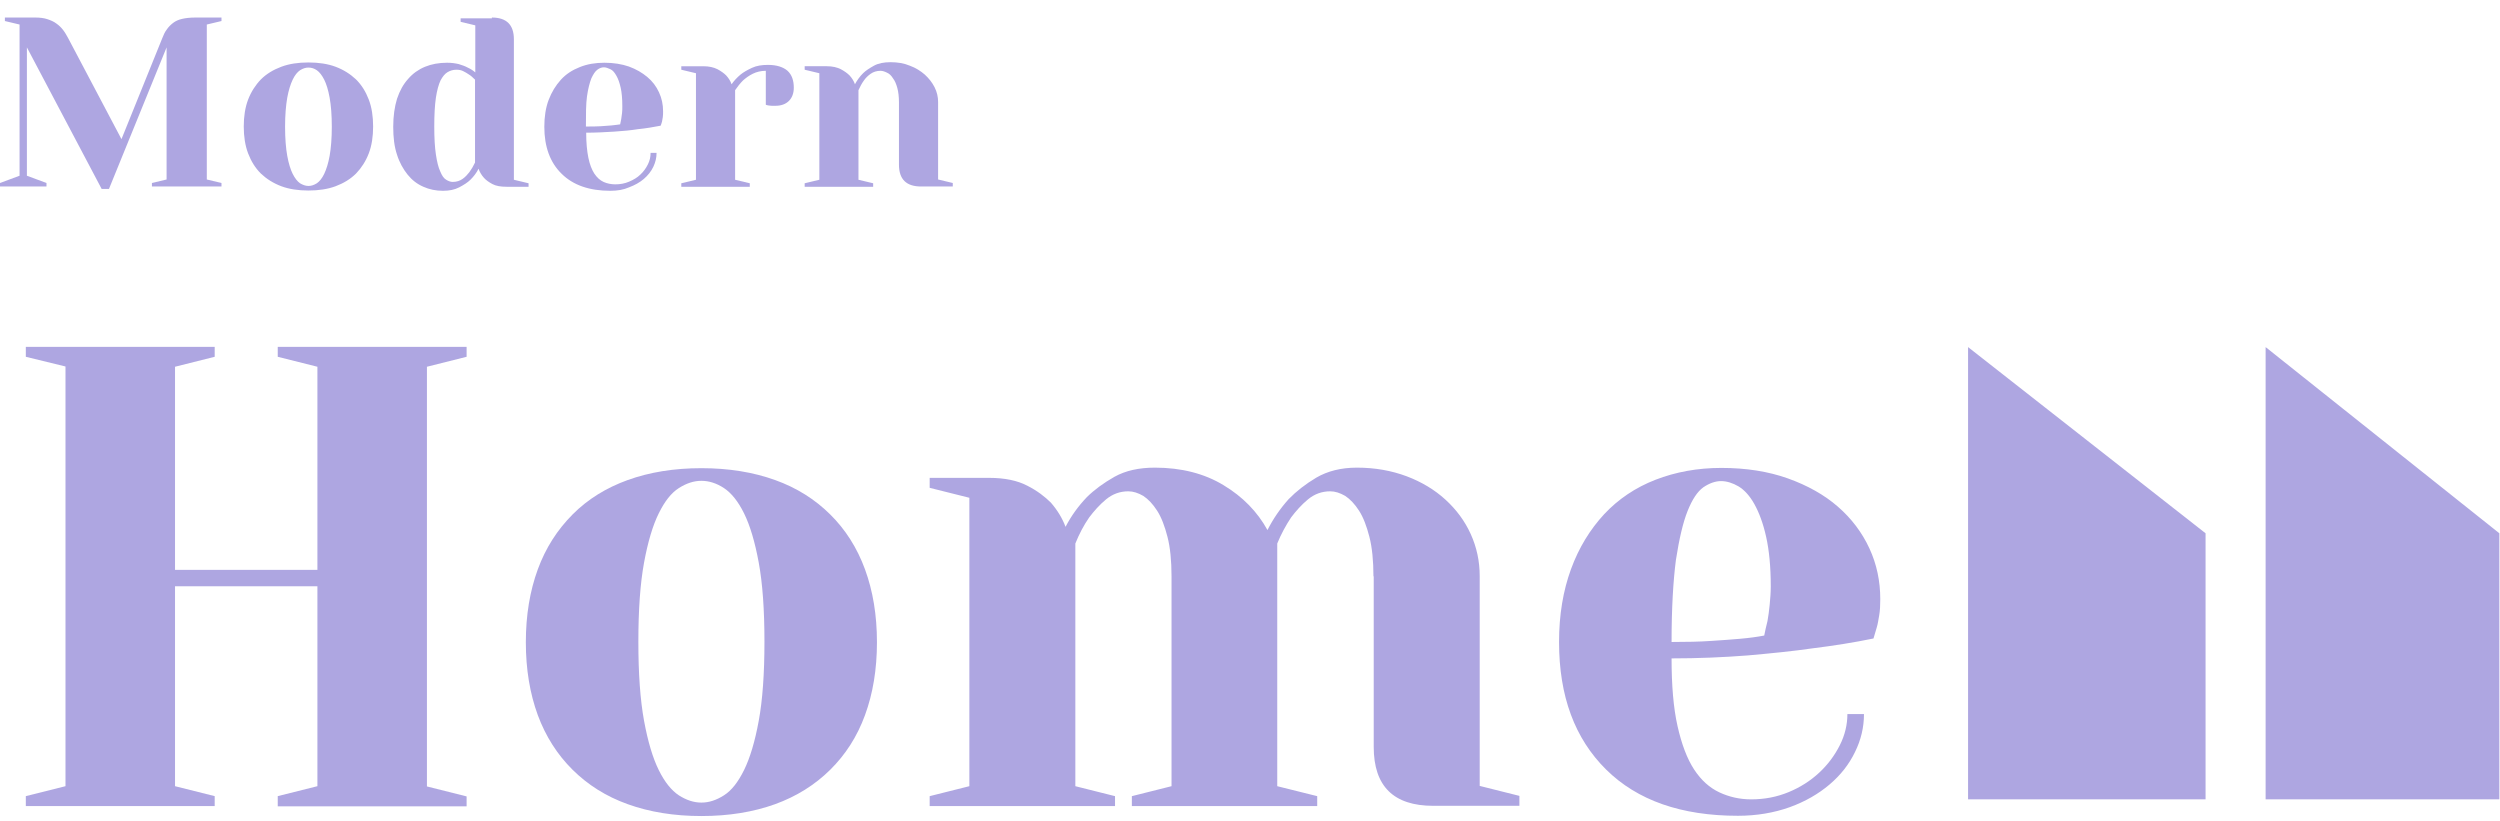<svg width="137" height="45" viewBox="0 0 137 45" fill="none" xmlns="http://www.w3.org/2000/svg">
<path d="M12.137 0.961V1.153L11.333 1.344V9.836L12.137 10.028V10.22H8.325V10.028L9.129 9.836V2.597L5.972 10.352H5.57L1.474 2.597V9.63L2.547 10.028V10.22H0V10.028L1.072 9.63V1.344L0.268 1.153V0.961H1.936C2.189 0.961 2.413 0.99 2.591 1.049C2.77 1.108 2.949 1.182 3.083 1.285C3.232 1.388 3.351 1.506 3.455 1.639C3.559 1.772 3.649 1.934 3.738 2.096L6.657 7.625L8.891 2.096C8.965 1.905 9.04 1.742 9.144 1.61C9.233 1.477 9.352 1.359 9.486 1.256C9.62 1.153 9.784 1.079 9.978 1.035C10.171 0.99 10.41 0.961 10.707 0.961H12.137Z" fill="#AEA6E1"/>
<path d="M16.903 3.423C17.454 3.423 17.96 3.497 18.392 3.659C18.824 3.821 19.196 4.057 19.509 4.352C19.822 4.661 20.045 5.03 20.209 5.457C20.373 5.885 20.447 6.386 20.447 6.932C20.447 7.477 20.373 7.979 20.209 8.406C20.045 8.834 19.807 9.202 19.509 9.512C19.196 9.821 18.824 10.043 18.392 10.205C17.96 10.367 17.454 10.441 16.903 10.441C16.352 10.441 15.845 10.367 15.414 10.205C14.982 10.043 14.609 9.807 14.297 9.512C13.984 9.202 13.761 8.834 13.597 8.406C13.433 7.979 13.358 7.477 13.358 6.932C13.358 6.386 13.433 5.885 13.597 5.457C13.761 5.03 13.999 4.661 14.297 4.352C14.609 4.042 14.982 3.821 15.414 3.659C15.845 3.497 16.337 3.423 16.903 3.423ZM16.903 10.19C17.052 10.19 17.201 10.146 17.364 10.043C17.513 9.939 17.647 9.777 17.767 9.527C17.886 9.276 17.99 8.952 18.064 8.539C18.139 8.111 18.183 7.58 18.183 6.947C18.183 6.298 18.139 5.767 18.064 5.354C17.99 4.941 17.886 4.602 17.767 4.366C17.647 4.131 17.513 3.954 17.364 3.85C17.215 3.747 17.067 3.703 16.903 3.703C16.754 3.703 16.605 3.747 16.441 3.85C16.292 3.954 16.158 4.116 16.039 4.366C15.92 4.617 15.816 4.941 15.741 5.354C15.667 5.782 15.622 6.313 15.622 6.947C15.622 7.595 15.667 8.126 15.741 8.539C15.816 8.952 15.92 9.291 16.039 9.527C16.158 9.762 16.292 9.939 16.441 10.043C16.59 10.131 16.739 10.19 16.903 10.19Z" fill="#AEA6E1"/>
<path d="M26.955 0.961C27.759 0.961 28.161 1.359 28.161 2.155V9.851L28.965 10.043V10.235H27.759C27.431 10.235 27.178 10.19 26.985 10.087C26.791 9.984 26.627 9.866 26.523 9.748C26.389 9.601 26.285 9.424 26.225 9.247C26.106 9.483 25.957 9.674 25.778 9.851C25.629 9.999 25.421 10.131 25.168 10.264C24.915 10.397 24.617 10.456 24.274 10.456C23.887 10.456 23.529 10.382 23.202 10.235C22.859 10.087 22.576 9.866 22.338 9.571C22.1 9.276 21.891 8.908 21.757 8.48C21.608 8.038 21.549 7.536 21.549 6.947C21.549 6.357 21.623 5.856 21.757 5.413C21.906 4.971 22.1 4.617 22.368 4.322C22.621 4.028 22.934 3.806 23.291 3.659C23.649 3.512 24.051 3.438 24.497 3.438C24.736 3.438 24.944 3.467 25.138 3.512C25.331 3.571 25.495 3.629 25.629 3.703C25.793 3.777 25.927 3.865 26.046 3.969V1.389L25.242 1.197V1.005H26.955V0.961ZM26.017 4.352C25.912 4.249 25.823 4.16 25.704 4.087C25.599 4.013 25.495 3.954 25.376 3.895C25.257 3.836 25.138 3.821 25.004 3.821C24.84 3.821 24.676 3.865 24.527 3.954C24.378 4.042 24.259 4.19 24.14 4.411C24.036 4.632 23.947 4.956 23.887 5.354C23.827 5.767 23.798 6.283 23.798 6.932C23.798 7.566 23.827 8.067 23.887 8.465C23.947 8.863 24.021 9.173 24.125 9.394C24.215 9.615 24.319 9.777 24.453 9.851C24.572 9.925 24.691 9.969 24.81 9.969C25.019 9.969 25.197 9.91 25.346 9.807C25.495 9.704 25.614 9.571 25.719 9.438C25.838 9.276 25.942 9.099 26.031 8.908V4.352H26.017Z" fill="#AEA6E1"/>
<path d="M33.448 10.456C32.301 10.456 31.408 10.147 30.782 9.527C30.142 8.908 29.829 8.038 29.829 6.947C29.829 6.402 29.904 5.901 30.067 5.473C30.231 5.045 30.455 4.677 30.738 4.367C31.02 4.058 31.363 3.837 31.78 3.674C32.182 3.512 32.629 3.438 33.12 3.438C33.627 3.438 34.073 3.512 34.461 3.645C34.863 3.792 35.19 3.984 35.473 4.22C35.756 4.456 35.965 4.736 36.114 5.06C36.263 5.385 36.337 5.724 36.337 6.092C36.337 6.21 36.337 6.328 36.322 6.417C36.307 6.505 36.292 6.594 36.278 6.667C36.248 6.756 36.233 6.829 36.203 6.888C35.816 6.962 35.399 7.036 34.952 7.08C34.58 7.139 34.148 7.183 33.656 7.213C33.165 7.242 32.659 7.272 32.123 7.272C32.123 7.817 32.167 8.274 32.242 8.643C32.316 9.011 32.435 9.306 32.569 9.513C32.718 9.734 32.882 9.881 33.076 9.97C33.269 10.058 33.493 10.102 33.716 10.102C33.984 10.102 34.237 10.058 34.475 9.955C34.714 9.852 34.922 9.734 35.086 9.572C35.265 9.41 35.399 9.218 35.503 9.011C35.607 8.805 35.652 8.599 35.652 8.377H35.98C35.98 8.643 35.92 8.893 35.801 9.144C35.682 9.395 35.503 9.616 35.28 9.808C35.056 9.999 34.788 10.147 34.475 10.265C34.178 10.397 33.835 10.456 33.448 10.456ZM32.108 6.933C32.406 6.933 32.673 6.933 32.912 6.918C33.15 6.903 33.344 6.888 33.508 6.874C33.701 6.859 33.85 6.829 33.984 6.815C33.999 6.726 34.029 6.623 34.044 6.52C34.059 6.417 34.073 6.313 34.088 6.195C34.103 6.078 34.103 5.945 34.103 5.812C34.103 5.414 34.073 5.075 34.014 4.81C33.954 4.544 33.88 4.323 33.776 4.146C33.686 3.984 33.582 3.851 33.448 3.792C33.314 3.733 33.21 3.689 33.09 3.689C32.971 3.689 32.852 3.733 32.733 3.822C32.614 3.91 32.51 4.072 32.406 4.294C32.316 4.529 32.227 4.854 32.167 5.281C32.108 5.709 32.108 6.254 32.108 6.933Z" fill="#AEA6E1"/>
<path d="M41.966 3.88C41.698 3.88 41.46 3.939 41.252 4.042C41.043 4.146 40.864 4.278 40.715 4.411C40.552 4.573 40.418 4.75 40.284 4.942V9.851L41.088 10.043V10.235H37.335V10.043L38.139 9.851V4.013L37.335 3.821V3.63H38.541C38.854 3.63 39.107 3.688 39.316 3.792C39.509 3.895 39.673 4.013 39.792 4.131C39.926 4.278 40.031 4.44 40.09 4.617C40.224 4.426 40.388 4.249 40.581 4.087C40.745 3.954 40.954 3.836 41.207 3.718C41.46 3.6 41.743 3.556 42.086 3.556C42.562 3.556 42.92 3.674 43.158 3.88C43.396 4.101 43.5 4.411 43.5 4.809C43.5 5.104 43.411 5.354 43.232 5.531C43.054 5.708 42.8 5.797 42.503 5.797C42.428 5.797 42.368 5.797 42.294 5.797C42.22 5.797 42.175 5.782 42.13 5.782C42.071 5.767 42.011 5.767 41.966 5.738V3.88Z" fill="#AEA6E1"/>
<path d="M49.263 5.605C49.263 5.31 49.233 5.045 49.174 4.824C49.114 4.603 49.04 4.426 48.936 4.293C48.846 4.145 48.742 4.042 48.608 3.983C48.489 3.924 48.37 3.88 48.251 3.88C48.042 3.88 47.863 3.939 47.715 4.042C47.566 4.145 47.432 4.278 47.342 4.411C47.223 4.573 47.134 4.75 47.044 4.942V9.851L47.849 10.043V10.235H44.096V10.043L44.9 9.851V4.013L44.096 3.821V3.629H45.302C45.615 3.629 45.868 3.688 46.076 3.792C46.27 3.895 46.434 4.013 46.553 4.131C46.687 4.278 46.791 4.44 46.851 4.617C46.97 4.396 47.119 4.19 47.297 4.013C47.446 3.865 47.655 3.733 47.893 3.6C48.132 3.467 48.444 3.408 48.802 3.408C49.189 3.408 49.546 3.467 49.859 3.6C50.187 3.718 50.455 3.895 50.678 4.087C50.901 4.293 51.08 4.514 51.214 4.779C51.348 5.045 51.408 5.31 51.408 5.59V9.836L52.212 10.028V10.22H50.47C49.665 10.22 49.263 9.822 49.263 9.026V5.605Z" fill="#AEA6E1"/>
<path d="M1.415 19.552V19.007H11.765V19.552L9.591 20.098V31.229H17.394V20.098L15.22 19.552V19.007H25.57V19.552L23.396 20.098V43.097L25.57 43.643V44.188H15.22V43.628L17.394 43.083V32.128H9.591V43.083L11.765 43.628V44.174H1.415V43.628L3.589 43.083V20.083L1.415 19.552Z" fill="#AEA6E1"/>
<path d="M38.437 25.656C39.941 25.656 41.281 25.877 42.473 26.305C43.664 26.732 44.662 27.366 45.496 28.192C46.33 29.017 46.97 30.02 47.402 31.2C47.834 32.379 48.057 33.706 48.057 35.195C48.057 36.684 47.834 38.011 47.402 39.19C46.97 40.37 46.33 41.358 45.496 42.183C44.662 43.009 43.649 43.643 42.473 44.07C41.281 44.498 39.941 44.719 38.437 44.719C36.933 44.719 35.592 44.498 34.401 44.07C33.21 43.643 32.212 43.009 31.378 42.183C30.544 41.358 29.904 40.355 29.472 39.19C29.04 38.011 28.816 36.684 28.816 35.195C28.816 33.706 29.04 32.379 29.472 31.2C29.904 30.02 30.544 29.032 31.378 28.192C32.212 27.352 33.224 26.732 34.401 26.305C35.592 25.877 36.933 25.656 38.437 25.656ZM38.437 43.982C38.854 43.982 39.256 43.849 39.673 43.584C40.09 43.319 40.447 42.861 40.775 42.198C41.102 41.535 41.371 40.635 41.579 39.5C41.788 38.365 41.892 36.92 41.892 35.165C41.892 33.411 41.788 31.966 41.579 30.831C41.371 29.696 41.102 28.796 40.775 28.133C40.447 27.469 40.075 27.012 39.673 26.747C39.271 26.482 38.854 26.349 38.437 26.349C38.02 26.349 37.618 26.482 37.201 26.747C36.784 27.012 36.426 27.469 36.099 28.133C35.771 28.796 35.503 29.696 35.294 30.831C35.086 31.966 34.982 33.411 34.982 35.165C34.982 36.92 35.086 38.365 35.294 39.5C35.503 40.635 35.771 41.535 36.099 42.198C36.426 42.861 36.799 43.319 37.201 43.584C37.618 43.849 38.02 43.982 38.437 43.982Z" fill="#AEA6E1"/>
<path d="M75.265 31.583C75.265 30.728 75.191 29.991 75.042 29.416C74.893 28.841 74.714 28.355 74.476 27.986C74.238 27.617 73.985 27.352 73.716 27.175C73.434 27.013 73.165 26.924 72.897 26.924C72.436 26.924 72.034 27.072 71.676 27.367C71.319 27.662 71.021 28.001 70.753 28.355C70.47 28.782 70.202 29.269 69.993 29.785V43.083L72.183 43.629V44.174H62.026V43.629L64.2 43.083V31.583C64.2 30.728 64.126 29.991 63.977 29.416C63.828 28.841 63.649 28.355 63.411 27.986C63.173 27.617 62.92 27.352 62.652 27.175C62.369 27.013 62.101 26.924 61.833 26.924C61.371 26.924 60.969 27.072 60.611 27.367C60.254 27.662 59.956 28.001 59.688 28.355C59.39 28.782 59.137 29.269 58.929 29.785V43.083L61.103 43.629V44.174H50.946V43.629L53.121 43.083V27.278L50.946 26.733V26.187H54.208C55.057 26.187 55.757 26.335 56.293 26.615C56.844 26.895 57.261 27.219 57.588 27.544C57.946 27.956 58.214 28.399 58.392 28.87C58.705 28.266 59.092 27.735 59.554 27.249C59.971 26.836 60.477 26.467 61.073 26.128C61.684 25.789 62.413 25.627 63.292 25.627C64.737 25.627 66.002 25.951 67.045 26.585C68.102 27.219 68.906 28.045 69.457 29.047C69.77 28.428 70.157 27.868 70.619 27.352C71.036 26.924 71.542 26.526 72.138 26.172C72.749 25.819 73.478 25.627 74.357 25.627C75.355 25.627 76.248 25.789 77.082 26.099C77.901 26.408 78.616 26.836 79.212 27.381C79.808 27.927 80.269 28.546 80.597 29.269C80.924 29.991 81.088 30.758 81.088 31.569V43.068L83.263 43.614V44.159H78.542C76.367 44.159 75.28 43.083 75.28 40.931V31.583H75.265Z" fill="#AEA6E1"/>
<path d="M95.236 44.705C92.138 44.705 89.725 43.864 88.013 42.169C86.3 40.473 85.436 38.159 85.436 35.181C85.436 33.691 85.66 32.365 86.092 31.185C86.524 30.006 87.134 29.018 87.909 28.177C88.683 27.352 89.621 26.718 90.723 26.29C91.825 25.863 93.032 25.642 94.327 25.642C95.682 25.642 96.904 25.833 97.976 26.217C99.048 26.6 99.971 27.116 100.716 27.765C101.461 28.413 102.041 29.18 102.443 30.05C102.846 30.92 103.039 31.849 103.039 32.836C103.039 33.175 103.024 33.47 102.98 33.721C102.935 33.972 102.905 34.193 102.846 34.384C102.771 34.62 102.712 34.827 102.667 34.989C101.595 35.21 100.478 35.387 99.286 35.534C98.274 35.682 97.097 35.8 95.772 35.918C94.446 36.021 93.046 36.08 91.602 36.08C91.602 37.569 91.706 38.807 91.93 39.795C92.153 40.783 92.451 41.579 92.838 42.169C93.225 42.759 93.687 43.171 94.223 43.422C94.759 43.673 95.34 43.805 95.965 43.805C96.695 43.805 97.38 43.673 98.02 43.407C98.661 43.142 99.212 42.788 99.688 42.346C100.165 41.904 100.537 41.402 100.82 40.842C101.103 40.282 101.237 39.707 101.237 39.132H102.146C102.146 39.854 101.982 40.547 101.654 41.211C101.327 41.889 100.865 42.478 100.254 42.995C99.644 43.511 98.929 43.923 98.08 44.233C97.216 44.542 96.263 44.705 95.236 44.705ZM91.602 35.181C92.421 35.181 93.151 35.166 93.776 35.122C94.402 35.077 94.938 35.048 95.37 35.004C95.876 34.959 96.308 34.9 96.68 34.827C96.725 34.591 96.784 34.325 96.859 34.031C96.904 33.765 96.948 33.47 96.978 33.146C97.008 32.822 97.038 32.483 97.038 32.129C97.038 31.052 96.948 30.153 96.784 29.416C96.621 28.679 96.397 28.089 96.144 27.632C95.891 27.175 95.593 26.851 95.28 26.659C94.953 26.467 94.625 26.364 94.312 26.364C93.999 26.364 93.672 26.482 93.344 26.703C93.017 26.939 92.734 27.367 92.481 28C92.227 28.634 92.019 29.534 91.84 30.684C91.691 31.834 91.602 33.338 91.602 35.181Z" fill="#AEA6E1"/>
<path d="M120.865 43.805V29.224L107.85 19.021V43.805H120.865Z" fill="#AEA6E1"/>
<path d="M136.964 43.805V29.224L124.156 19.021V43.805H136.964Z" fill="#AEA6E1"/>
</svg>
